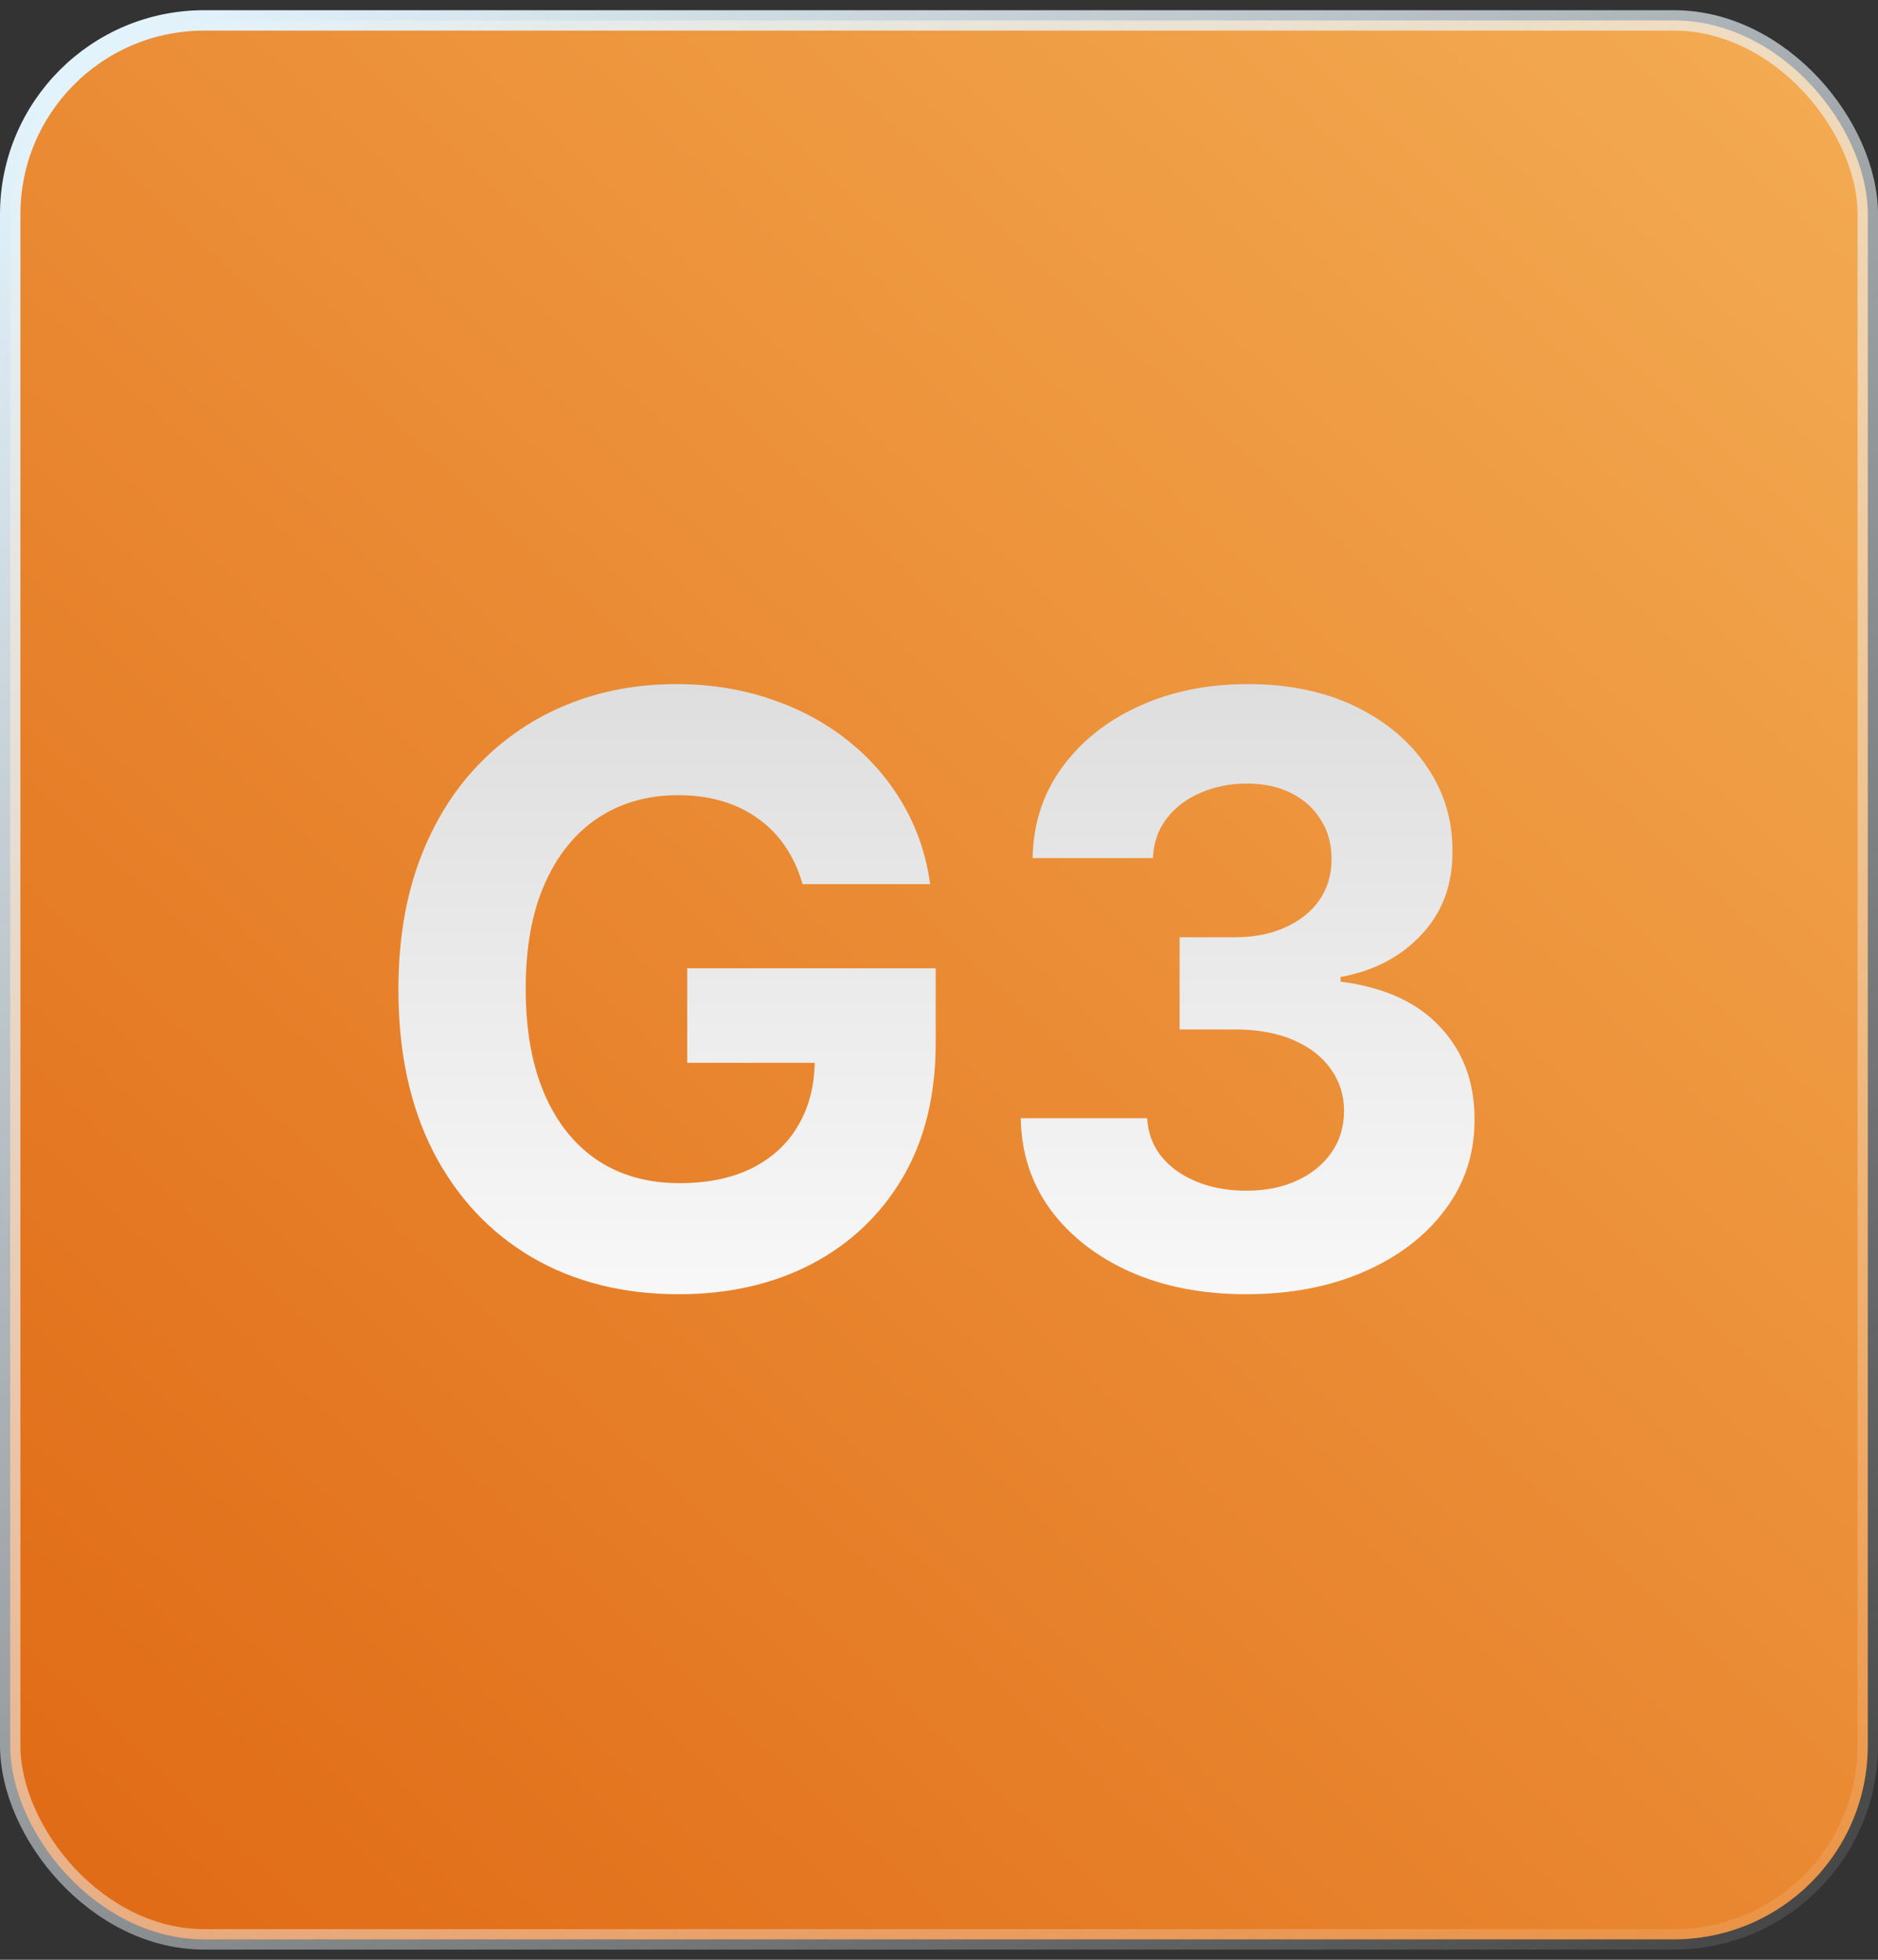 <svg width="92" height="96" viewBox="0 0 92 96" fill="none" xmlns="http://www.w3.org/2000/svg">
<rect x="0" y="0" width="92" height="96" fill="#333333" stroke="none"/>
<rect x="0.5" y="1" width="91" height="94" rx="9.5" fill="url(#paint0_linear_20_615)"/>
<path d="M39.318 43.312C39.119 42.621 38.84 42.01 38.48 41.48C38.12 40.94 37.68 40.486 37.159 40.117C36.648 39.738 36.061 39.449 35.398 39.25C34.744 39.051 34.02 38.952 33.224 38.952C31.738 38.952 30.431 39.321 29.304 40.06C28.187 40.798 27.315 41.873 26.69 43.284C26.065 44.686 25.753 46.4 25.753 48.426C25.753 50.453 26.061 52.176 26.676 53.597C27.292 55.017 28.163 56.101 29.29 56.849C30.417 57.588 31.747 57.957 33.281 57.957C34.673 57.957 35.862 57.711 36.847 57.219C37.841 56.717 38.599 56.011 39.119 55.102C39.65 54.193 39.915 53.118 39.915 51.878L41.165 52.062H33.665V47.432H45.838V51.097C45.838 53.653 45.298 55.85 44.219 57.688C43.139 59.515 41.653 60.926 39.758 61.92C37.865 62.905 35.696 63.398 33.253 63.398C30.526 63.398 28.13 62.796 26.065 61.594C24.001 60.382 22.391 58.663 21.236 56.438C20.09 54.203 19.517 51.551 19.517 48.483C19.517 46.125 19.858 44.023 20.54 42.176C21.231 40.32 22.197 38.748 23.438 37.46C24.678 36.172 26.122 35.192 27.77 34.52C29.418 33.847 31.203 33.511 33.125 33.511C34.773 33.511 36.307 33.753 37.727 34.236C39.148 34.709 40.407 35.382 41.506 36.253C42.614 37.124 43.518 38.161 44.219 39.364C44.919 40.557 45.369 41.873 45.568 43.312H39.318ZM61.041 63.398C58.919 63.398 57.03 63.033 55.373 62.304C53.725 61.565 52.423 60.552 51.467 59.264C50.52 57.967 50.032 56.471 50.004 54.776H56.197C56.235 55.486 56.467 56.111 56.893 56.651C57.328 57.181 57.906 57.593 58.626 57.886C59.345 58.18 60.155 58.327 61.055 58.327C61.992 58.327 62.821 58.161 63.541 57.83C64.26 57.498 64.824 57.039 65.231 56.452C65.638 55.865 65.842 55.188 65.842 54.42C65.842 53.644 65.624 52.957 65.188 52.361C64.762 51.755 64.147 51.281 63.342 50.94C62.546 50.599 61.599 50.429 60.501 50.429H57.788V45.912H60.501C61.429 45.912 62.248 45.751 62.958 45.429C63.678 45.107 64.237 44.662 64.634 44.094C65.032 43.516 65.231 42.844 65.231 42.077C65.231 41.347 65.056 40.708 64.705 40.159C64.364 39.6 63.881 39.165 63.256 38.852C62.641 38.54 61.921 38.383 61.097 38.383C60.264 38.383 59.502 38.535 58.81 38.838C58.119 39.132 57.565 39.553 57.148 40.102C56.732 40.651 56.509 41.295 56.481 42.034H50.586C50.614 40.358 51.093 38.881 52.021 37.602C52.949 36.324 54.199 35.325 55.771 34.605C57.352 33.876 59.137 33.511 61.126 33.511C63.133 33.511 64.89 33.876 66.396 34.605C67.901 35.334 69.071 36.319 69.904 37.56C70.747 38.791 71.164 40.173 71.154 41.707C71.164 43.336 70.657 44.695 69.634 45.784C68.621 46.873 67.3 47.564 65.671 47.858V48.085C67.811 48.36 69.44 49.103 70.558 50.315C71.684 51.518 72.243 53.024 72.234 54.832C72.243 56.49 71.765 57.962 70.799 59.25C69.843 60.538 68.522 61.551 66.836 62.29C65.15 63.028 63.218 63.398 61.041 63.398Z" fill="url(#paint1_linear_20_615)"/>
<rect x="0.5" y="1" width="91" height="94" rx="9.5" stroke="url(#paint2_linear_20_615)"/>
<defs>
<linearGradient id="paint0_linear_20_615" x1="120.5" y1="-11" x2="16" y2="101" gradientUnits="userSpaceOnUse">
<stop stop-color="#F8BB61"/>
<stop offset="1" stop-color="#E16C17"/>
</linearGradient>
<linearGradient id="paint1_linear_20_615" x1="46" y1="24" x2="46" y2="72" gradientUnits="userSpaceOnUse">
<stop stop-color="#D6D6D6"/>
<stop offset="1" stop-color="white"/>
</linearGradient>
<linearGradient id="paint2_linear_20_615" x1="8.5" y1="1.41983e-06" x2="92" y2="107.5" gradientUnits="userSpaceOnUse">
<stop stop-color="#E2F3FC"/>
<stop offset="1" stop-color="white" stop-opacity="0"/>
</linearGradient>
</defs>
</svg>
